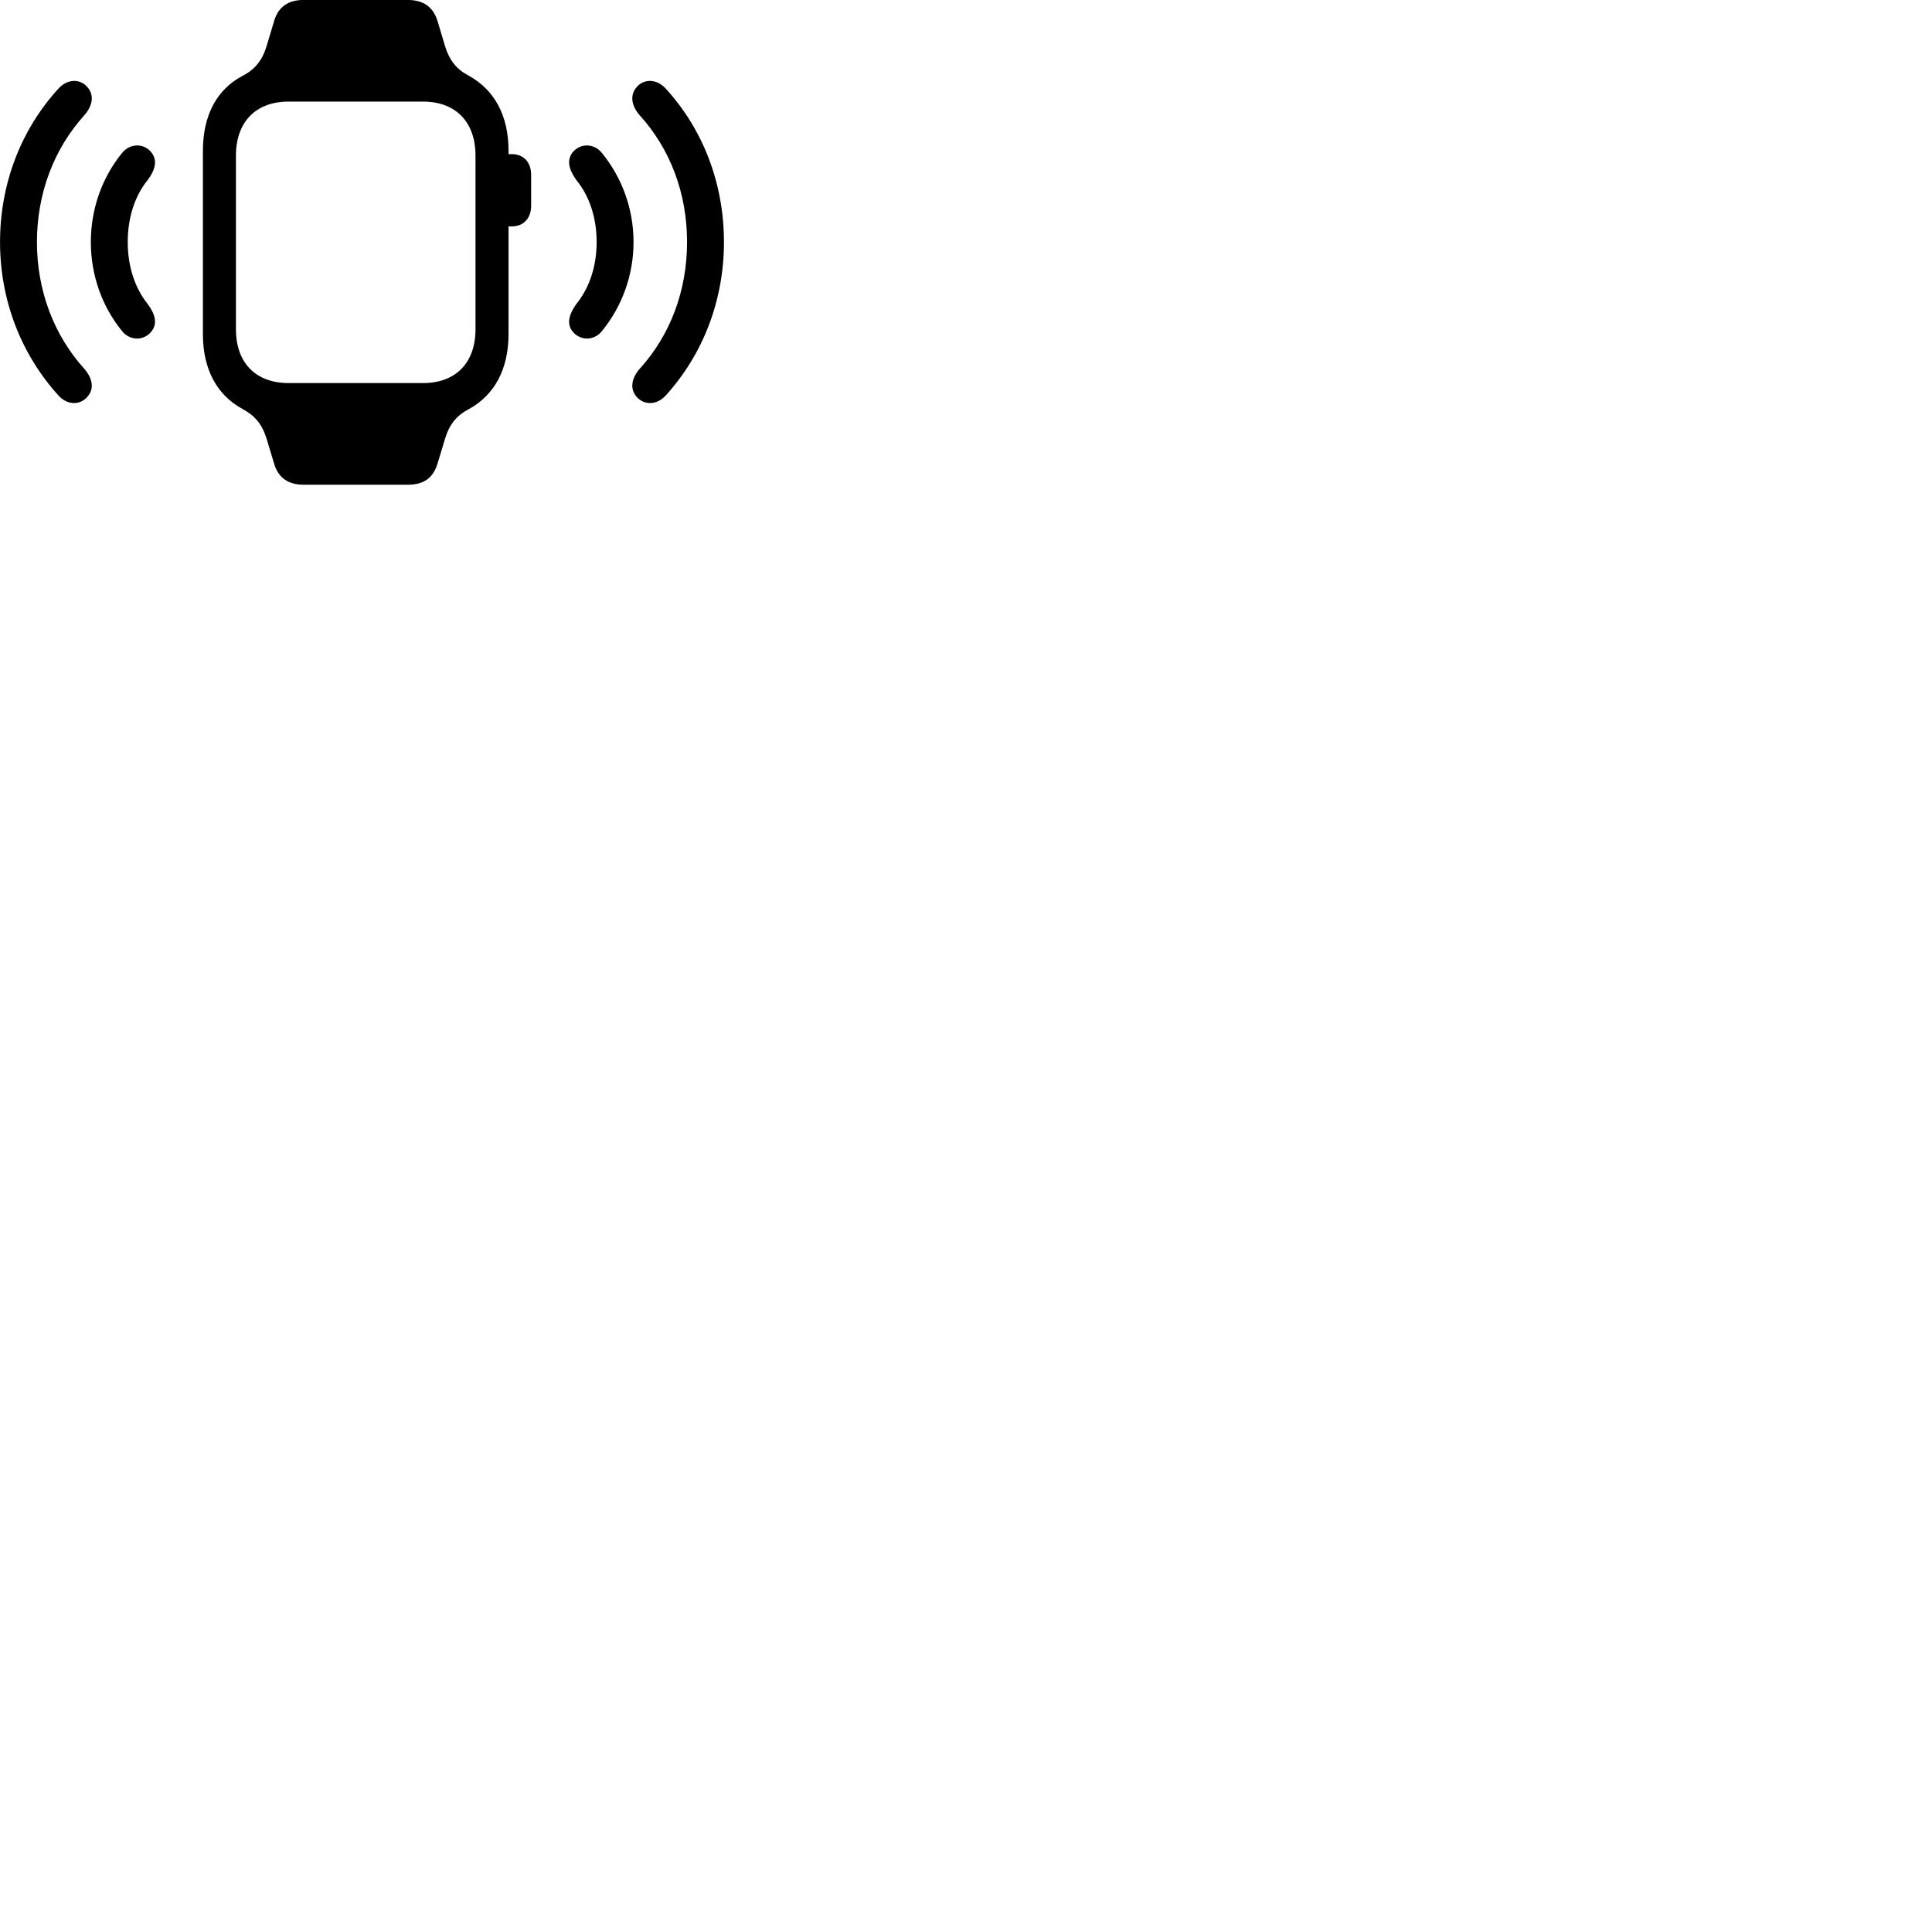 
        <svg xmlns="http://www.w3.org/2000/svg" viewBox="0 0 100 100">
            <path d="M10.502 17.288C10.502 19.098 11.212 20.438 12.552 21.168C13.182 21.508 13.562 21.938 13.802 22.718L14.182 23.978C14.392 24.728 14.922 25.088 15.702 25.088H21.112C21.942 25.088 22.422 24.738 22.652 23.978L23.032 22.718C23.272 21.938 23.632 21.508 24.282 21.168C25.602 20.438 26.322 19.098 26.322 17.288V11.718H26.492C27.092 11.718 27.492 11.308 27.492 10.638V9.058C27.492 8.388 27.092 7.978 26.492 7.978H26.322V7.808C26.322 5.988 25.602 4.668 24.282 3.928C23.632 3.588 23.272 3.148 23.032 2.378L22.652 1.108C22.442 0.378 21.922 -0.002 21.112 -0.002H15.702C14.922 -0.002 14.392 0.358 14.182 1.108L13.802 2.378C13.572 3.138 13.192 3.598 12.552 3.928C11.222 4.628 10.502 5.968 10.502 7.808ZM32.952 20.538C33.332 20.978 33.982 20.978 34.442 20.488C36.382 18.358 37.472 15.558 37.472 12.528C37.472 9.488 36.382 6.678 34.442 4.568C33.982 4.078 33.332 4.068 32.952 4.508C32.582 4.938 32.692 5.488 33.112 5.968C34.692 7.708 35.562 10.008 35.562 12.528C35.562 15.048 34.692 17.348 33.112 19.088C32.692 19.568 32.582 20.118 32.952 20.538ZM4.522 20.538C4.902 20.118 4.782 19.568 4.362 19.088C2.792 17.348 1.912 15.048 1.912 12.528C1.912 10.008 2.792 7.708 4.362 5.968C4.782 5.488 4.902 4.938 4.522 4.508C4.152 4.068 3.492 4.078 3.042 4.568C1.102 6.678 0.002 9.488 0.002 12.528C0.002 15.558 1.102 18.358 3.042 20.488C3.492 20.978 4.152 20.978 4.522 20.538ZM12.212 17.038V8.058C12.212 6.318 13.232 5.258 14.942 5.258H21.892C23.592 5.258 24.612 6.318 24.612 8.058V17.038C24.612 18.778 23.592 19.828 21.892 19.828H14.942C13.232 19.828 12.212 18.778 12.212 17.038ZM7.802 17.198C8.182 16.778 8.032 16.258 7.652 15.748C6.952 14.868 6.612 13.748 6.612 12.528C6.612 11.308 6.952 10.168 7.652 9.308C8.032 8.798 8.182 8.278 7.802 7.848C7.422 7.408 6.712 7.408 6.302 7.938C5.282 9.198 4.702 10.808 4.702 12.528C4.702 14.248 5.282 15.858 6.302 17.118C6.712 17.648 7.422 17.638 7.802 17.198ZM29.672 17.198C30.062 17.638 30.762 17.648 31.172 17.118C32.192 15.858 32.792 14.248 32.792 12.528C32.792 10.808 32.192 9.198 31.172 7.938C30.762 7.408 30.062 7.408 29.672 7.848C29.292 8.278 29.462 8.798 29.822 9.308C30.532 10.168 30.882 11.308 30.882 12.528C30.882 13.748 30.532 14.868 29.822 15.748C29.462 16.258 29.292 16.778 29.672 17.198Z" />
        </svg>
    